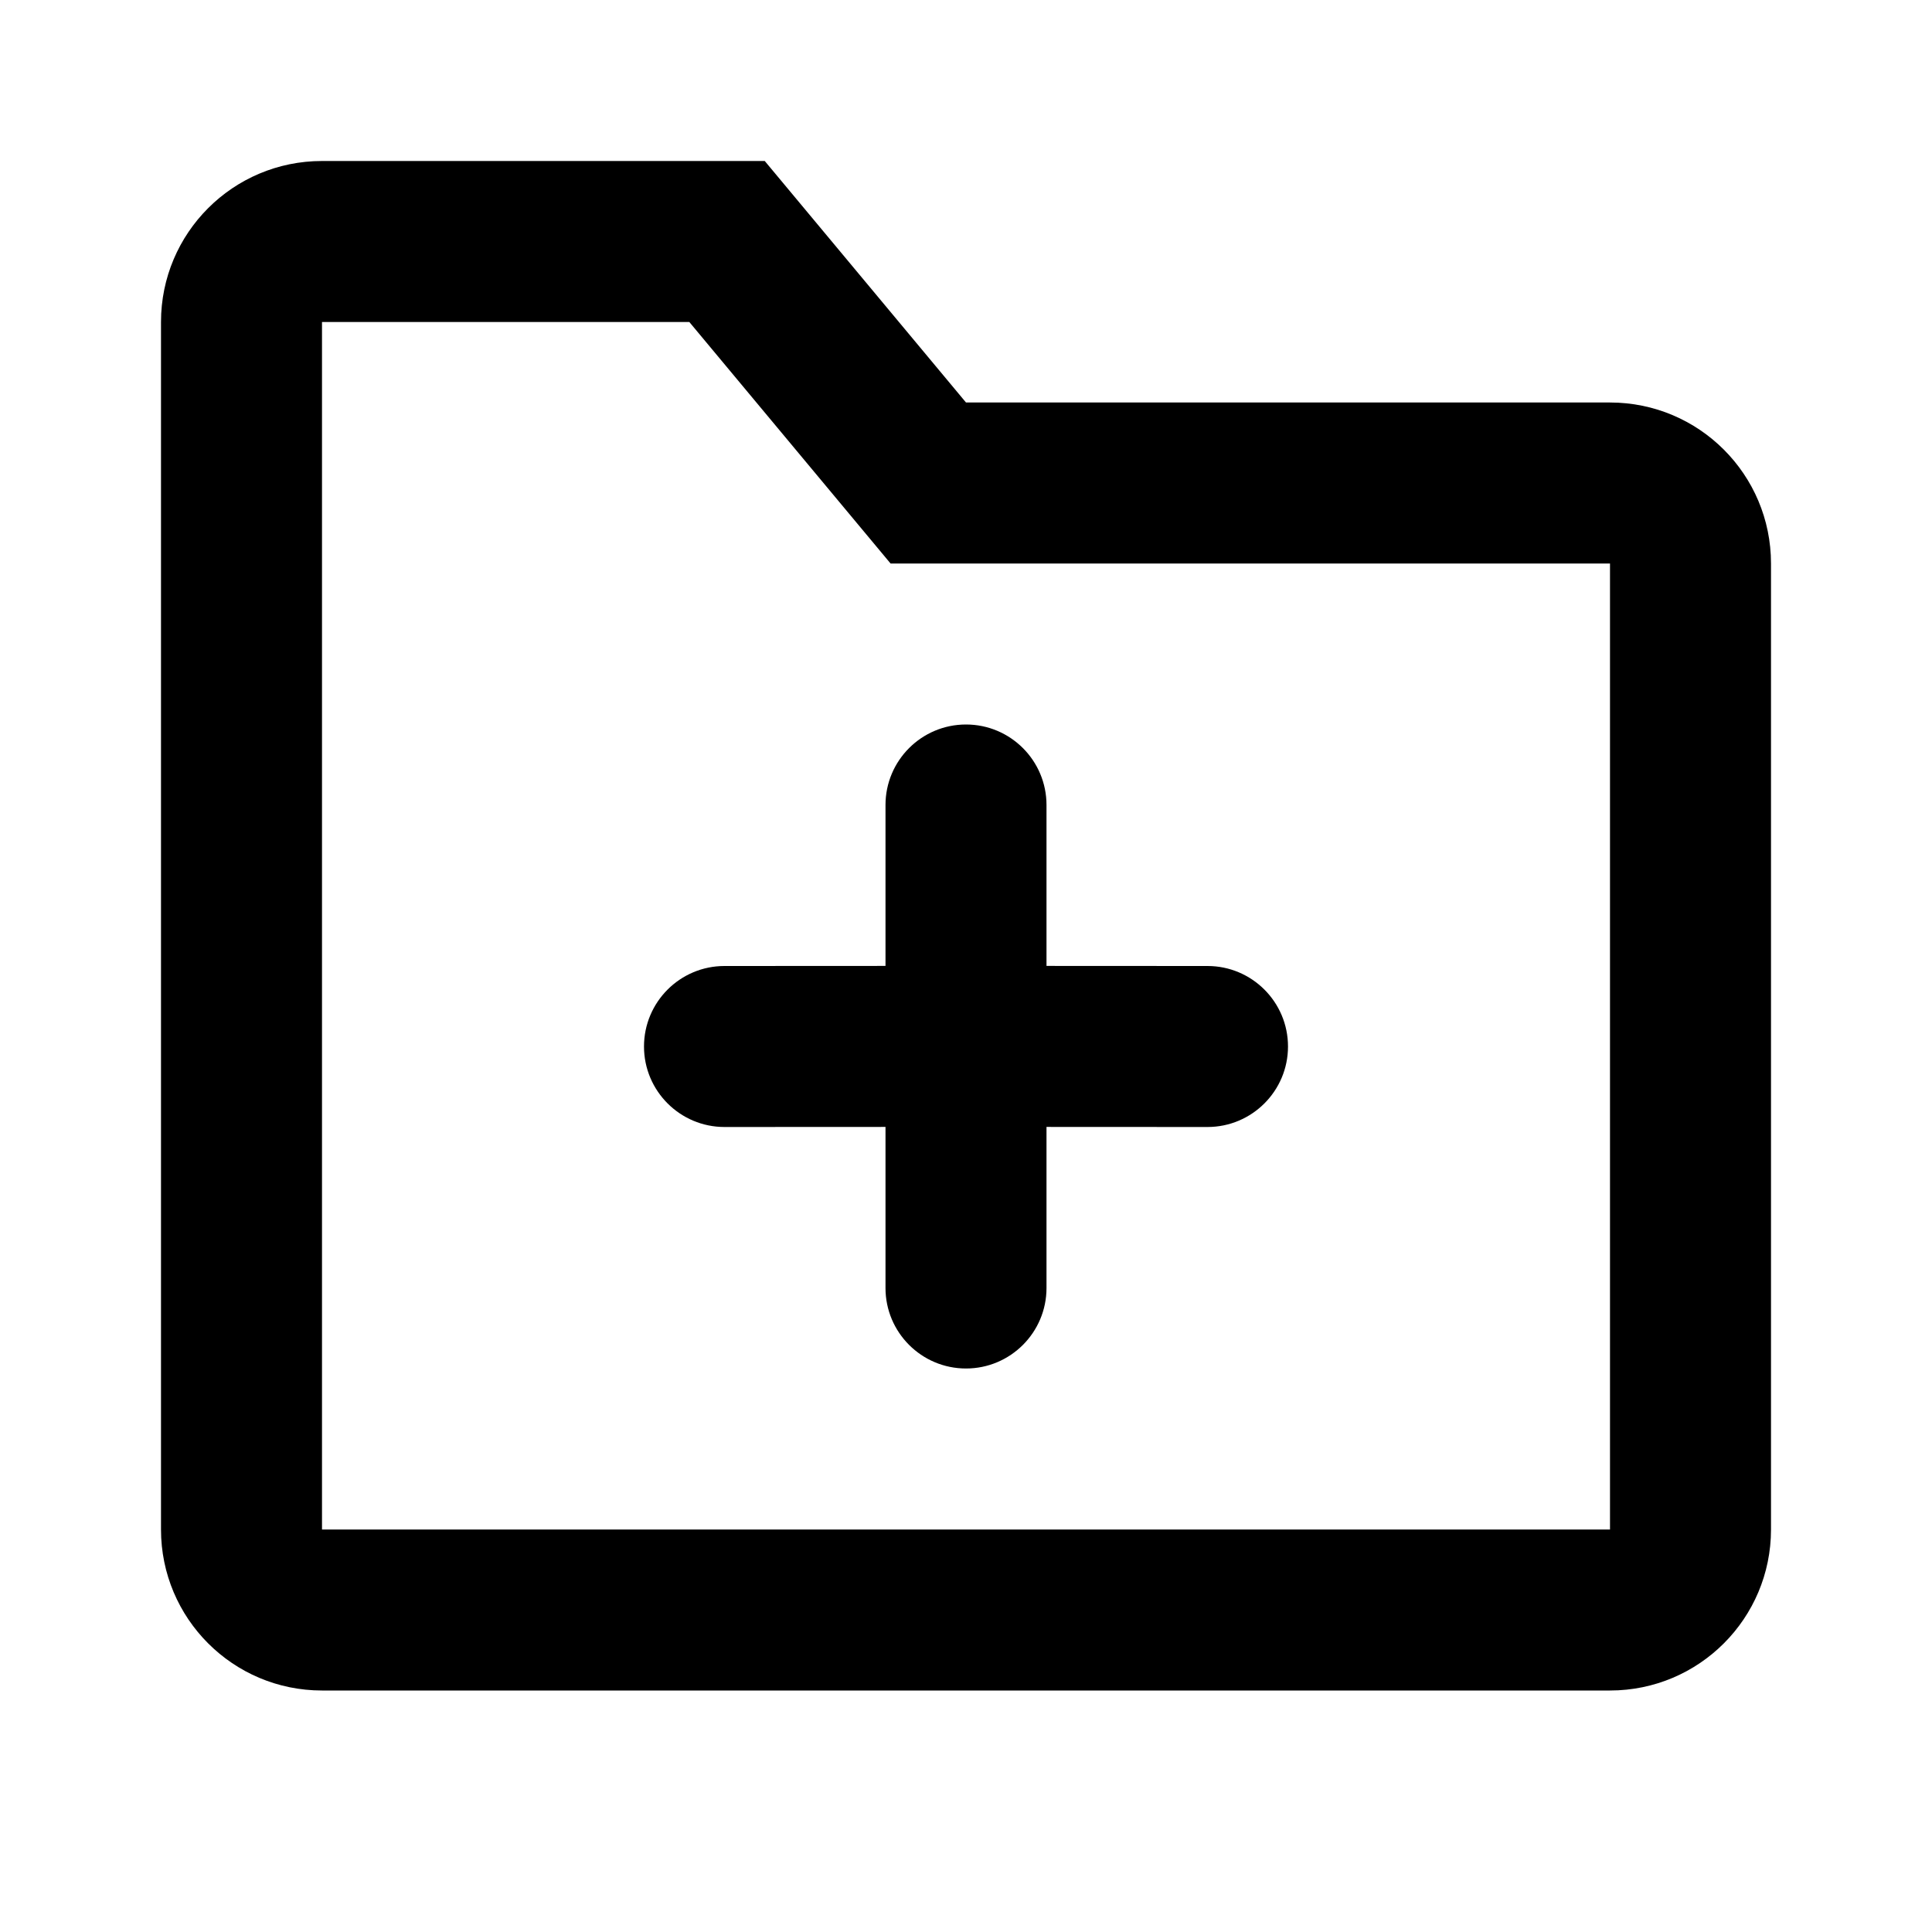 <svg width="24" height="24" viewBox="0 0 24 24" fill="none" xmlns="http://www.w3.org/2000/svg">
<path fill-rule="evenodd" clip-rule="evenodd" d="M9.5 2L12 5H20C21.105 5 22 5.895 22 7V19C22 20.105 21.105 21 20 21H4C2.895 21 2 20.105 2 19V4C2 2.895 2.895 2 4 2H9.5ZM8.563 4H4V19H20V7H11.063L8.563 4ZM12 9C12.552 9 13 9.448 13 10V11.999L15 12C15.552 12 16 12.448 16 13C16 13.552 15.552 14 15 14L13 13.999V16C13 16.552 12.552 17 12 17C11.448 17 11 16.552 11 16V13.999L9 14C8.448 14 8 13.552 8 13C8 12.448 8.448 12 9 12L11 11.999V10C11 9.448 11.448 9 12 9Z" fill="#000000"/>
</svg>
